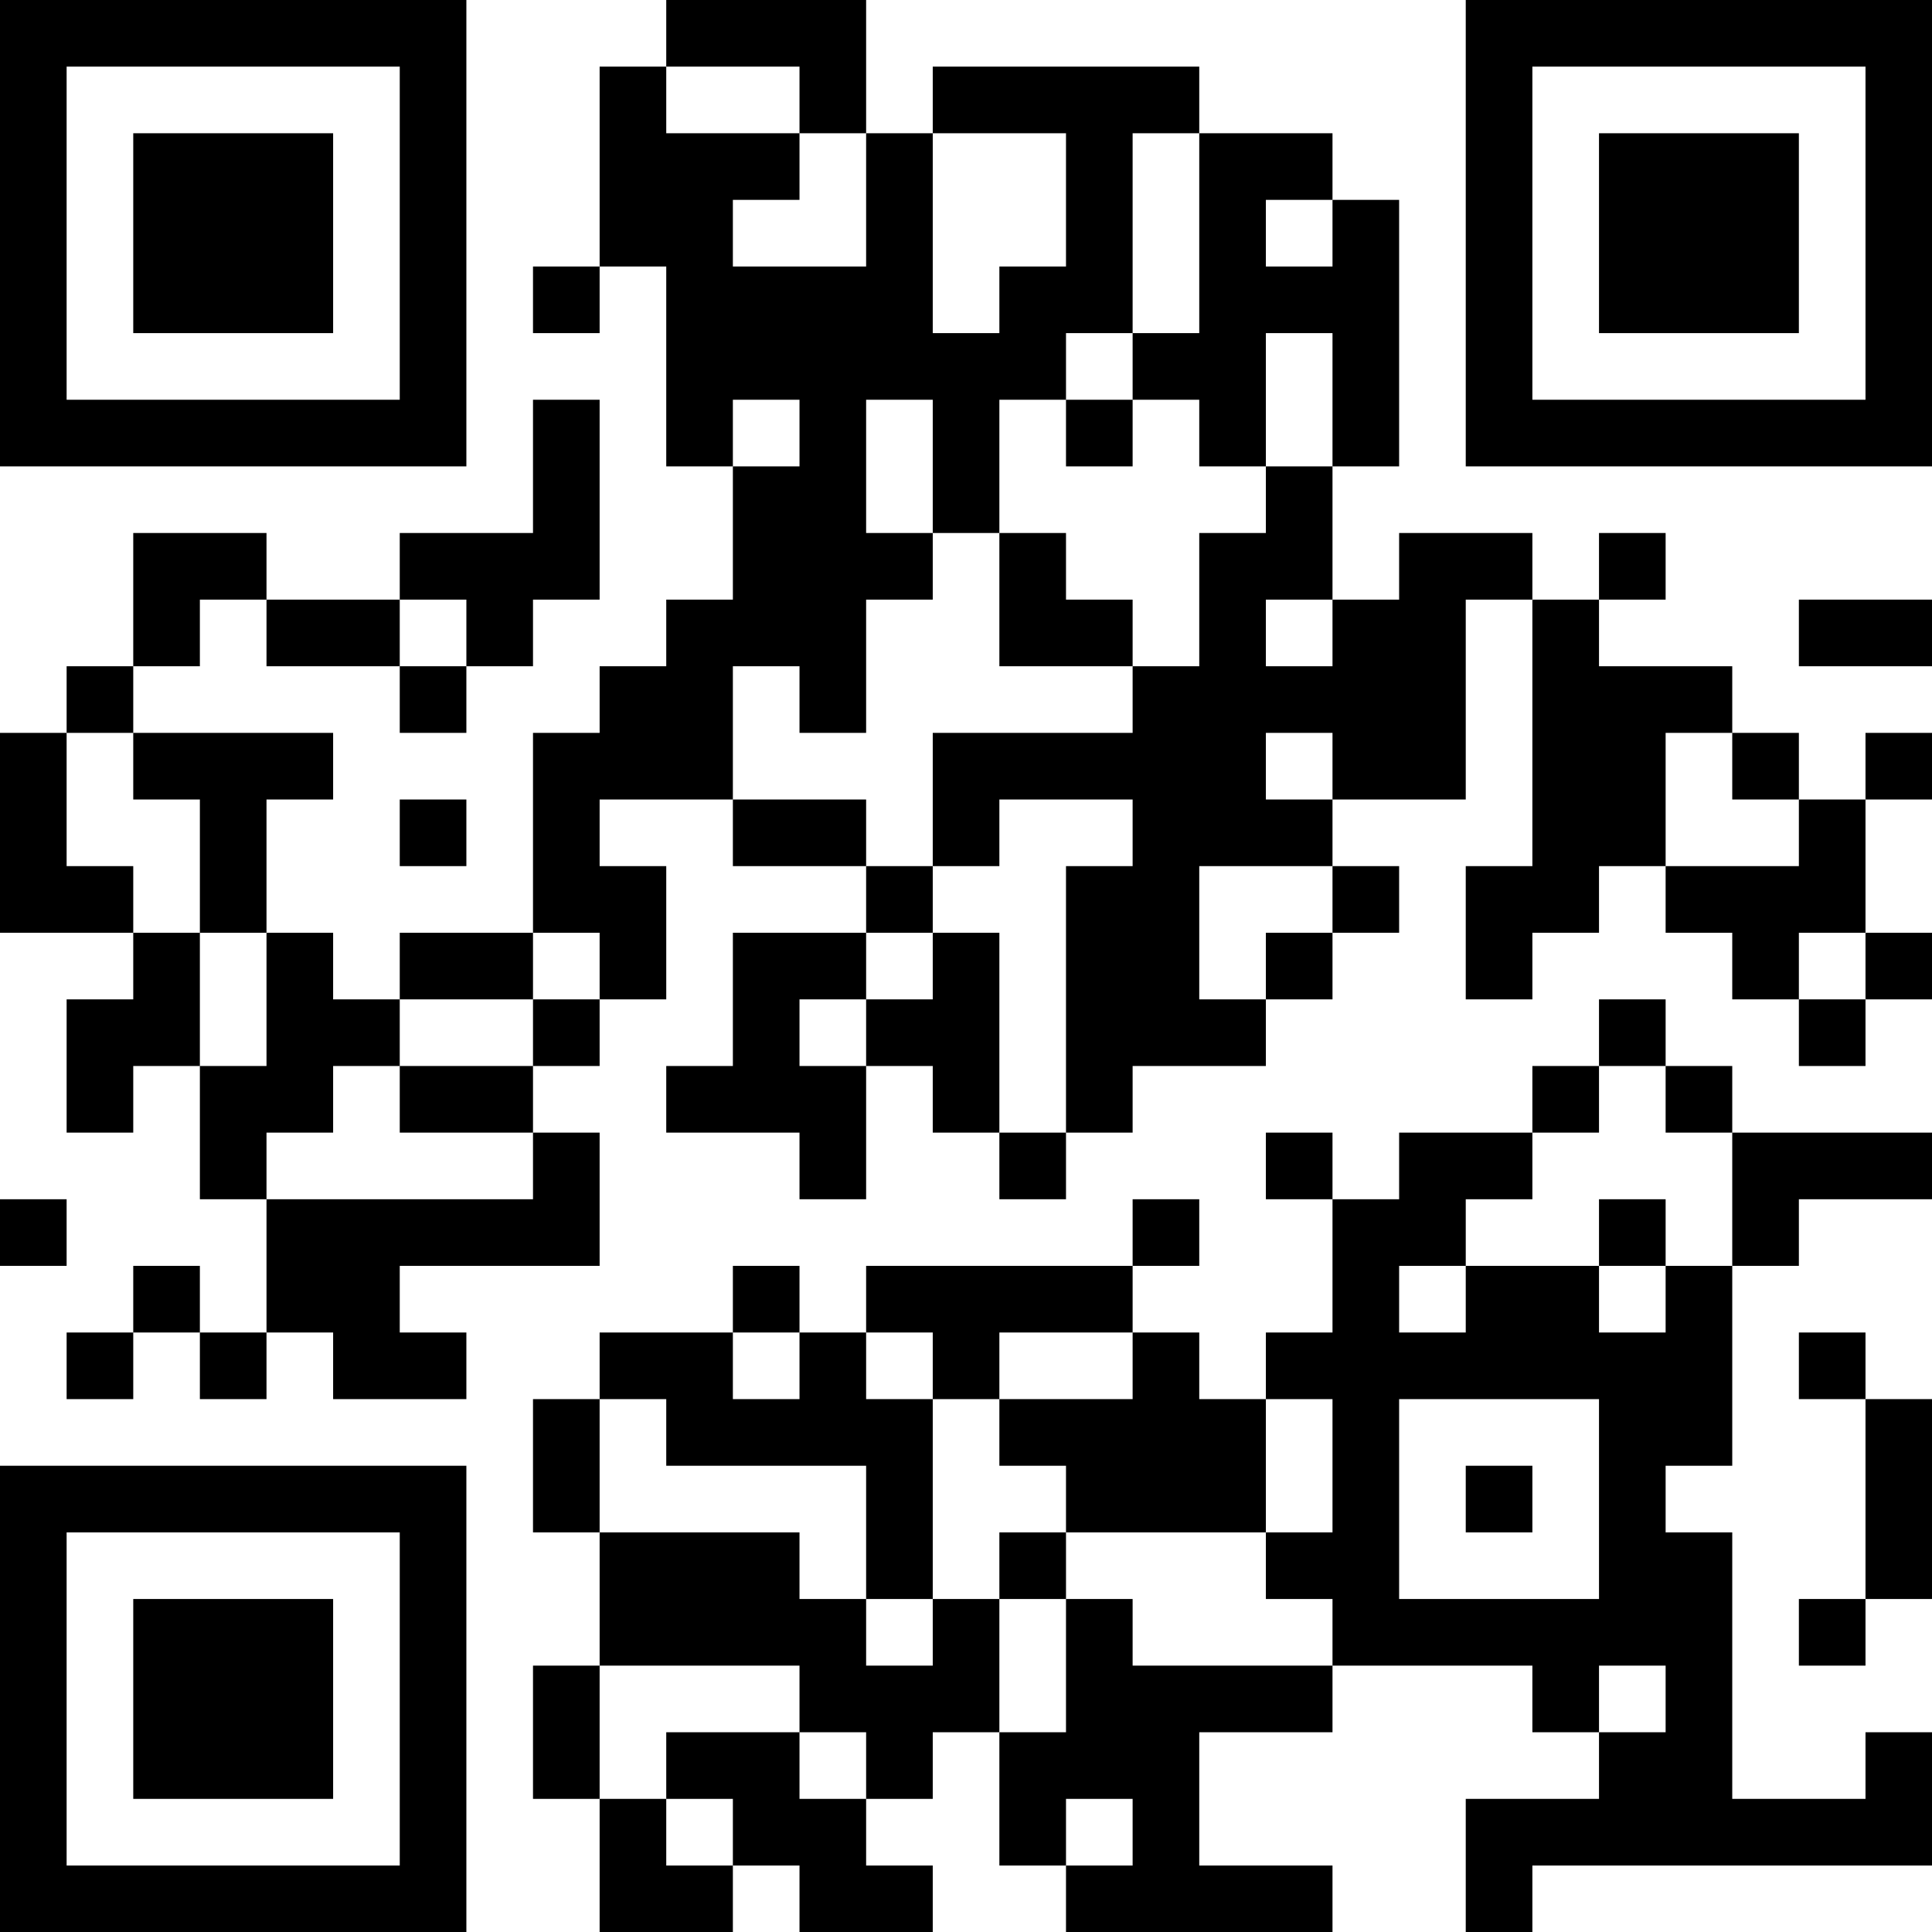 <?xml version="1.0" encoding="UTF-8"?>
<svg xmlns="http://www.w3.org/2000/svg" version="1.1" width="200" height="200" viewBox="0 0 200 200"><rect x="0" y="0" width="200" height="200" fill="#ffffff"/><g transform="scale(6.897)"><g transform="translate(0,0)"><path fill-rule="evenodd" d="M10 0L10 1L9 1L9 4L8 4L8 5L9 5L9 4L10 4L10 7L11 7L11 9L10 9L10 10L9 10L9 11L8 11L8 14L6 14L6 15L5 15L5 14L4 14L4 12L5 12L5 11L2 11L2 10L3 10L3 9L4 9L4 10L6 10L6 11L7 11L7 10L8 10L8 9L9 9L9 6L8 6L8 8L6 8L6 9L4 9L4 8L2 8L2 10L1 10L1 11L0 11L0 14L2 14L2 15L1 15L1 17L2 17L2 16L3 16L3 18L4 18L4 20L3 20L3 19L2 19L2 20L1 20L1 21L2 21L2 20L3 20L3 21L4 21L4 20L5 20L5 21L7 21L7 20L6 20L6 19L9 19L9 17L8 17L8 16L9 16L9 15L10 15L10 13L9 13L9 12L11 12L11 13L13 13L13 14L11 14L11 16L10 16L10 17L12 17L12 18L13 18L13 16L14 16L14 17L15 17L15 18L16 18L16 17L17 17L17 16L19 16L19 15L20 15L20 14L21 14L21 13L20 13L20 12L22 12L22 9L23 9L23 13L22 13L22 15L23 15L23 14L24 14L24 13L25 13L25 14L26 14L26 15L27 15L27 16L28 16L28 15L29 15L29 14L28 14L28 12L29 12L29 11L28 11L28 12L27 12L27 11L26 11L26 10L24 10L24 9L25 9L25 8L24 8L24 9L23 9L23 8L21 8L21 9L20 9L20 7L21 7L21 3L20 3L20 2L18 2L18 1L14 1L14 2L13 2L13 0ZM10 1L10 2L12 2L12 3L11 3L11 4L13 4L13 2L12 2L12 1ZM14 2L14 5L15 5L15 4L16 4L16 2ZM17 2L17 5L16 5L16 6L15 6L15 8L14 8L14 6L13 6L13 8L14 8L14 9L13 9L13 11L12 11L12 10L11 10L11 12L13 12L13 13L14 13L14 14L13 14L13 15L12 15L12 16L13 16L13 15L14 15L14 14L15 14L15 17L16 17L16 13L17 13L17 12L15 12L15 13L14 13L14 11L17 11L17 10L18 10L18 8L19 8L19 7L20 7L20 5L19 5L19 7L18 7L18 6L17 6L17 5L18 5L18 2ZM19 3L19 4L20 4L20 3ZM11 6L11 7L12 7L12 6ZM16 6L16 7L17 7L17 6ZM15 8L15 10L17 10L17 9L16 9L16 8ZM6 9L6 10L7 10L7 9ZM19 9L19 10L20 10L20 9ZM27 9L27 10L29 10L29 9ZM1 11L1 13L2 13L2 14L3 14L3 16L4 16L4 14L3 14L3 12L2 12L2 11ZM19 11L19 12L20 12L20 11ZM25 11L25 13L27 13L27 12L26 12L26 11ZM6 12L6 13L7 13L7 12ZM18 13L18 15L19 15L19 14L20 14L20 13ZM8 14L8 15L6 15L6 16L5 16L5 17L4 17L4 18L8 18L8 17L6 17L6 16L8 16L8 15L9 15L9 14ZM27 14L27 15L28 15L28 14ZM24 15L24 16L23 16L23 17L21 17L21 18L20 18L20 17L19 17L19 18L20 18L20 20L19 20L19 21L18 21L18 20L17 20L17 19L18 19L18 18L17 18L17 19L13 19L13 20L12 20L12 19L11 19L11 20L9 20L9 21L8 21L8 23L9 23L9 25L8 25L8 27L9 27L9 29L11 29L11 28L12 28L12 29L14 29L14 28L13 28L13 27L14 27L14 26L15 26L15 28L16 28L16 29L20 29L20 28L18 28L18 26L20 26L20 25L23 25L23 26L24 26L24 27L22 27L22 29L23 29L23 28L29 28L29 26L28 26L28 27L26 27L26 23L25 23L25 22L26 22L26 19L27 19L27 18L29 18L29 17L26 17L26 16L25 16L25 15ZM24 16L24 17L23 17L23 18L22 18L22 19L21 19L21 20L22 20L22 19L24 19L24 20L25 20L25 19L26 19L26 17L25 17L25 16ZM0 18L0 19L1 19L1 18ZM24 18L24 19L25 19L25 18ZM11 20L11 21L12 21L12 20ZM13 20L13 21L14 21L14 24L13 24L13 22L10 22L10 21L9 21L9 23L12 23L12 24L13 24L13 25L14 25L14 24L15 24L15 26L16 26L16 24L17 24L17 25L20 25L20 24L19 24L19 23L20 23L20 21L19 21L19 23L16 23L16 22L15 22L15 21L17 21L17 20L15 20L15 21L14 21L14 20ZM27 20L27 21L28 21L28 24L27 24L27 25L28 25L28 24L29 24L29 21L28 21L28 20ZM21 21L21 24L24 24L24 21ZM22 22L22 23L23 23L23 22ZM15 23L15 24L16 24L16 23ZM9 25L9 27L10 27L10 28L11 28L11 27L10 27L10 26L12 26L12 27L13 27L13 26L12 26L12 25ZM24 25L24 26L25 26L25 25ZM16 27L16 28L17 28L17 27ZM0 0L0 7L7 7L7 0ZM1 1L1 6L6 6L6 1ZM2 2L2 5L5 5L5 2ZM22 0L22 7L29 7L29 0ZM23 1L23 6L28 6L28 1ZM24 2L24 5L27 5L27 2ZM0 22L0 29L7 29L7 22ZM1 23L1 28L6 28L6 23ZM2 24L2 27L5 27L5 24Z" fill="#000000"/></g></g></svg>
